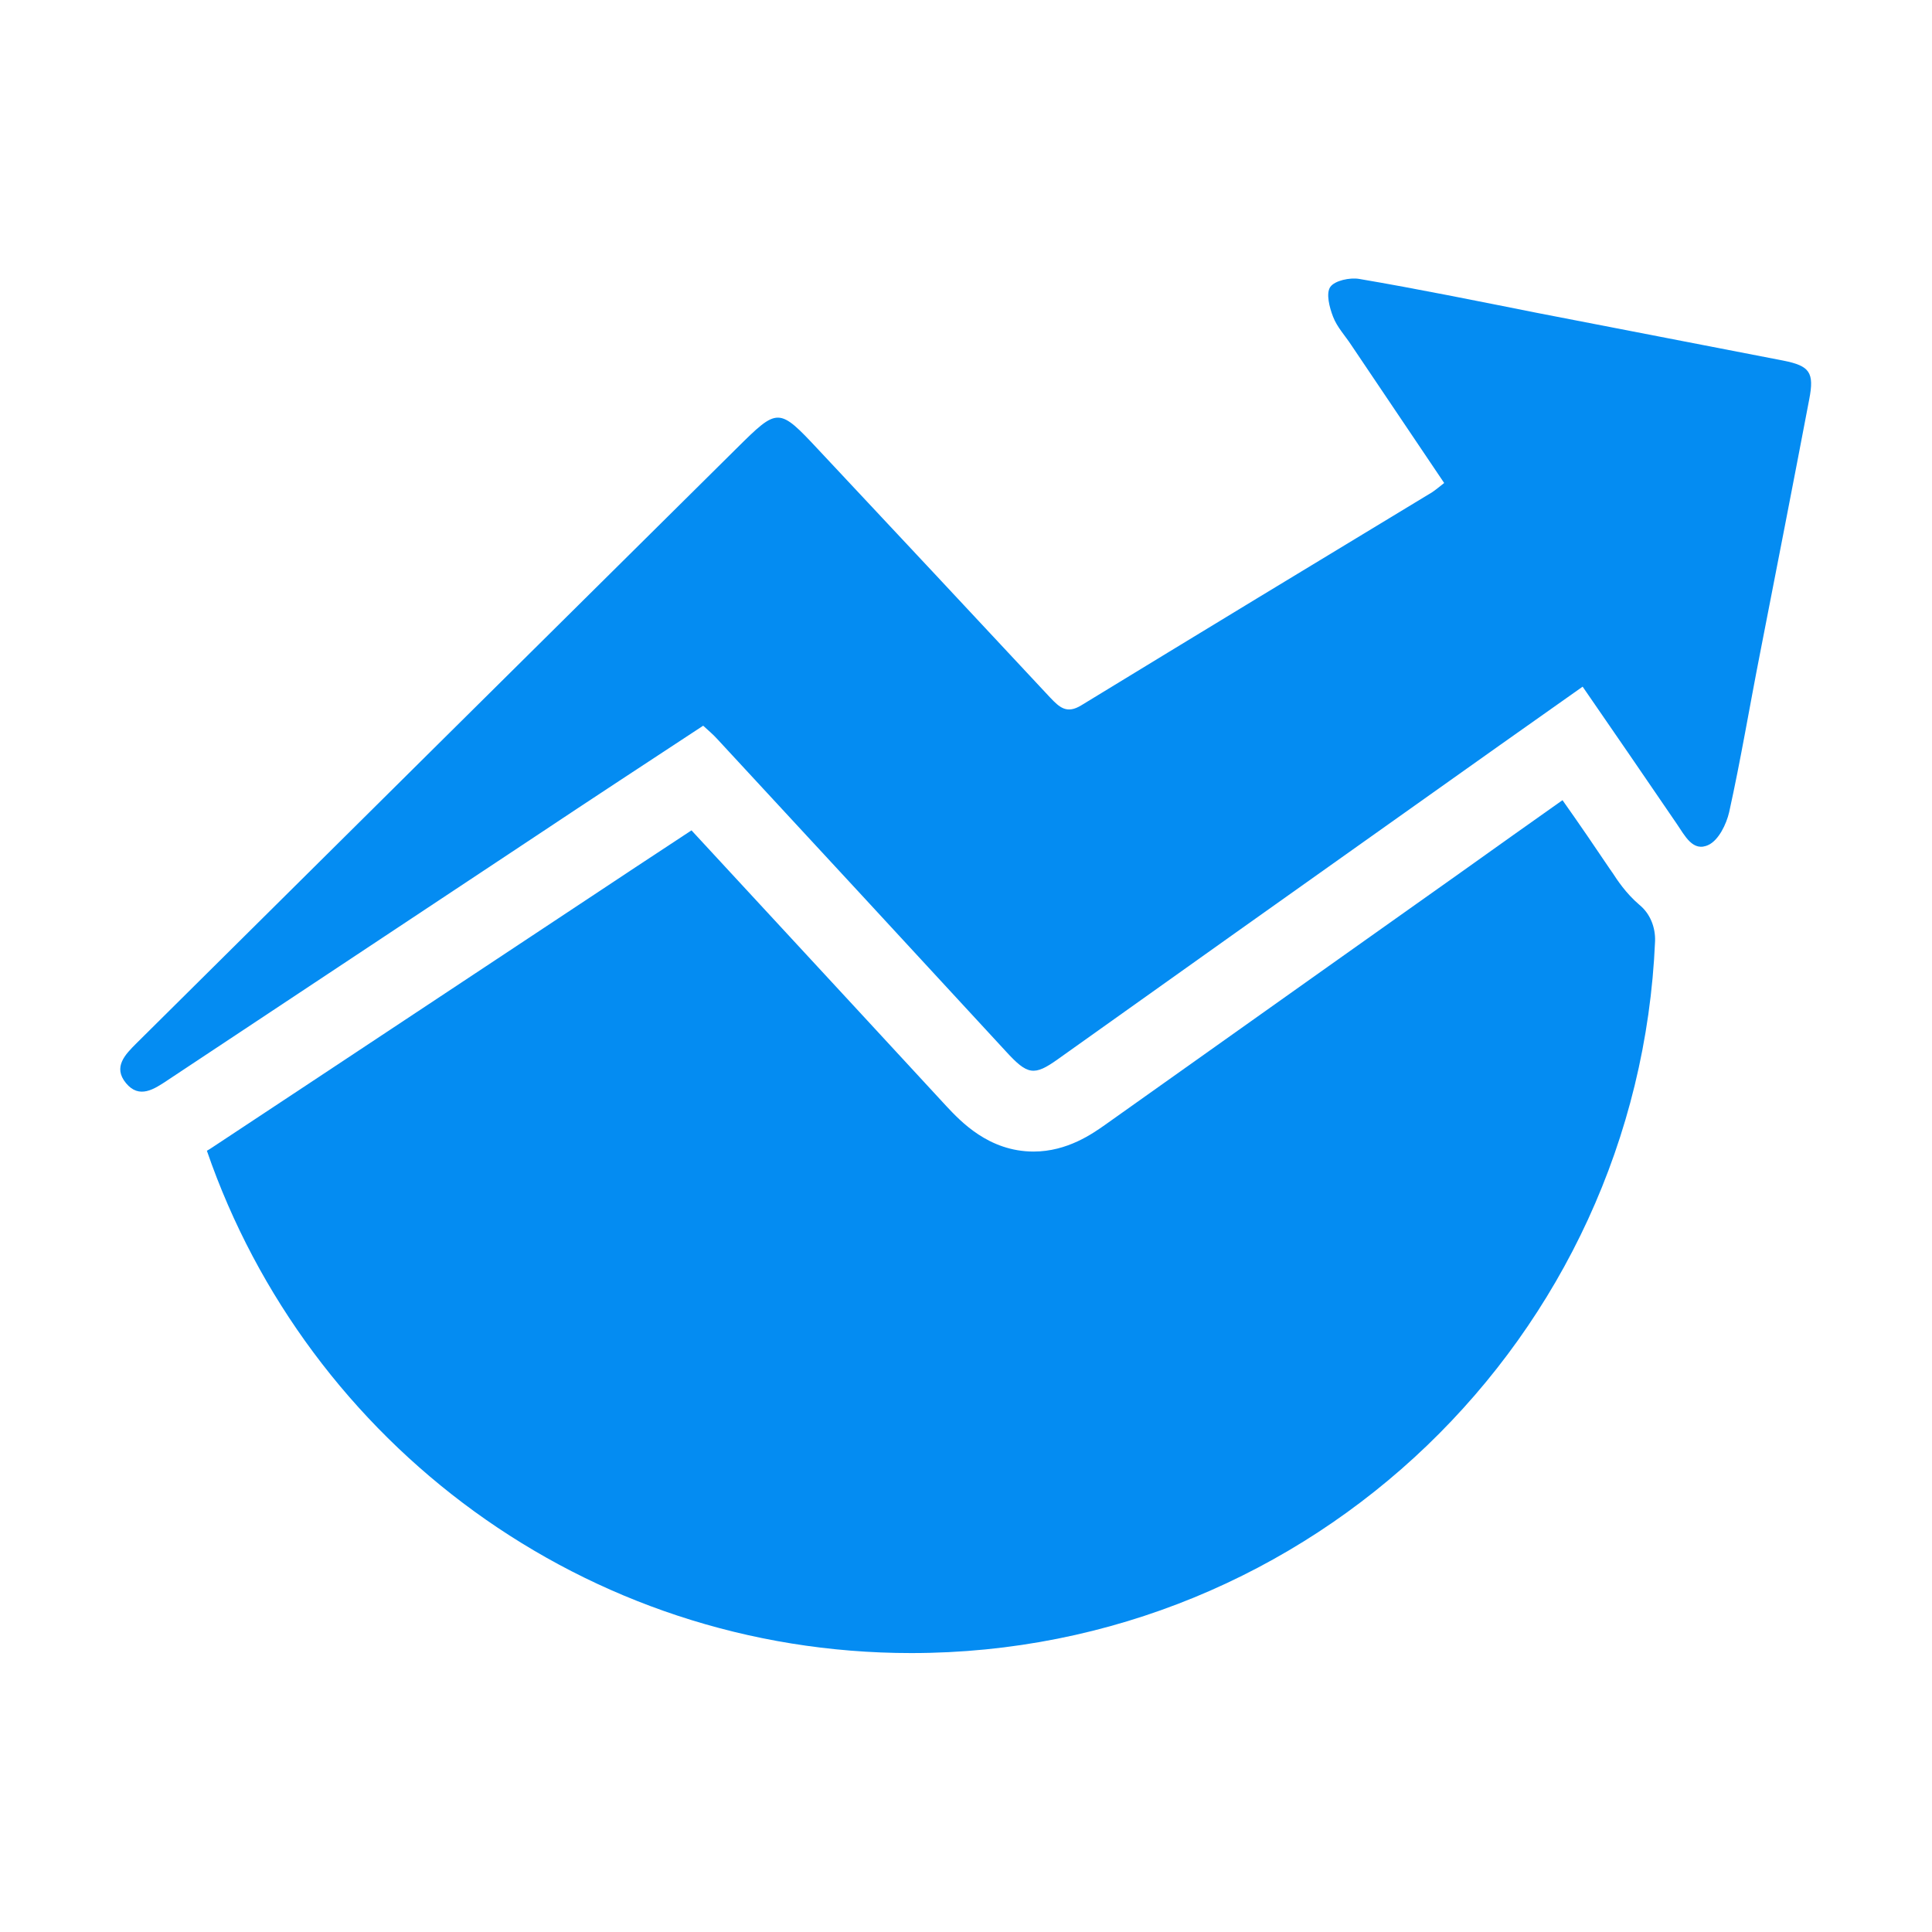 <!-- icon666.com - MILLIONS OF FREE VECTOR ICONS --><svg id="_x30_4.growth_x5F_bar" enable-background="new 0 0 480 480" viewBox="0 0 480 480" xmlns="http://www.w3.org/2000/svg"><g fill="#048cf2"><path d="m400.6 216.8c-.2-.2-.3-.5-.5-.7-3.9-5.8-7.8-11.5-11.9-17.3-8.5 6-16.8 11.9-25.2 17.9l-33 23.4c-18.5 13.1-37 26.3-55.5 39.4-3 2.1-9.3 6.6-17.7 6.6-11.2 0-18.2-7.6-21.6-11.2l-21.7-23.5c-13.9-15-27.8-30.1-41.7-45.1-9.3 6.1-18.5 12.2-27.7 18.3-22.4 14.8-44.8 29.7-67.2 44.5l-24.2 16c-.4.3-.8.5-1.3.8 25 72.6 93.9 124.8 175 124.8 99.5 0 180.6-78.5 184.8-176.9.1-3.4-1.2-6.8-3.9-9-3.4-2.9-5.6-6.3-6.7-8z"></path><path id="icon_37_" d="m358.8 120c-7.9-11.7-15.5-23-23.1-34.3-1.5-2.3-3.5-4.4-4.5-7-.9-2.3-1.8-5.8-.7-7.4s4.9-2.4 7.2-2c14.7 2.5 29.4 5.5 44 8.4 20.5 4 40.9 7.9 61.4 11.9 6.5 1.3 7.7 2.9 6.4 9.6-4 21-8.1 42-12.2 63-2.6 13.2-4.8 26.5-7.7 39.6-.7 3-2.6 6.9-5.1 8.1-3.9 1.9-5.9-2.3-7.9-5.2-7.7-11.3-15.4-22.5-23.4-34.1-14.2 10-28 19.8-41.8 29.6-29.5 20.9-59 41.9-88.5 62.9-6 4.3-7.6 4-13-1.9-23.9-25.9-47.8-51.8-71.8-77.7-1-1.1-2.1-2-3.4-3.2-14 9.2-27.9 18.3-41.7 27.5-30.5 20.2-60.9 40.4-91.4 60.6-3.3 2.2-7 4.7-10.3.7s-.2-7.1 2.6-9.9c49.7-49.3 99.4-98.6 149.1-147.8 10.3-10.2 10.4-10.3 20.4.4 19.2 20.5 38.4 41 57.5 61.5 2.3 2.4 4.1 4.2 7.8 1.9 29-17.7 58-35.3 87.1-52.9.9-.6 1.6-1.2 3-2.3z"></path></g></svg>